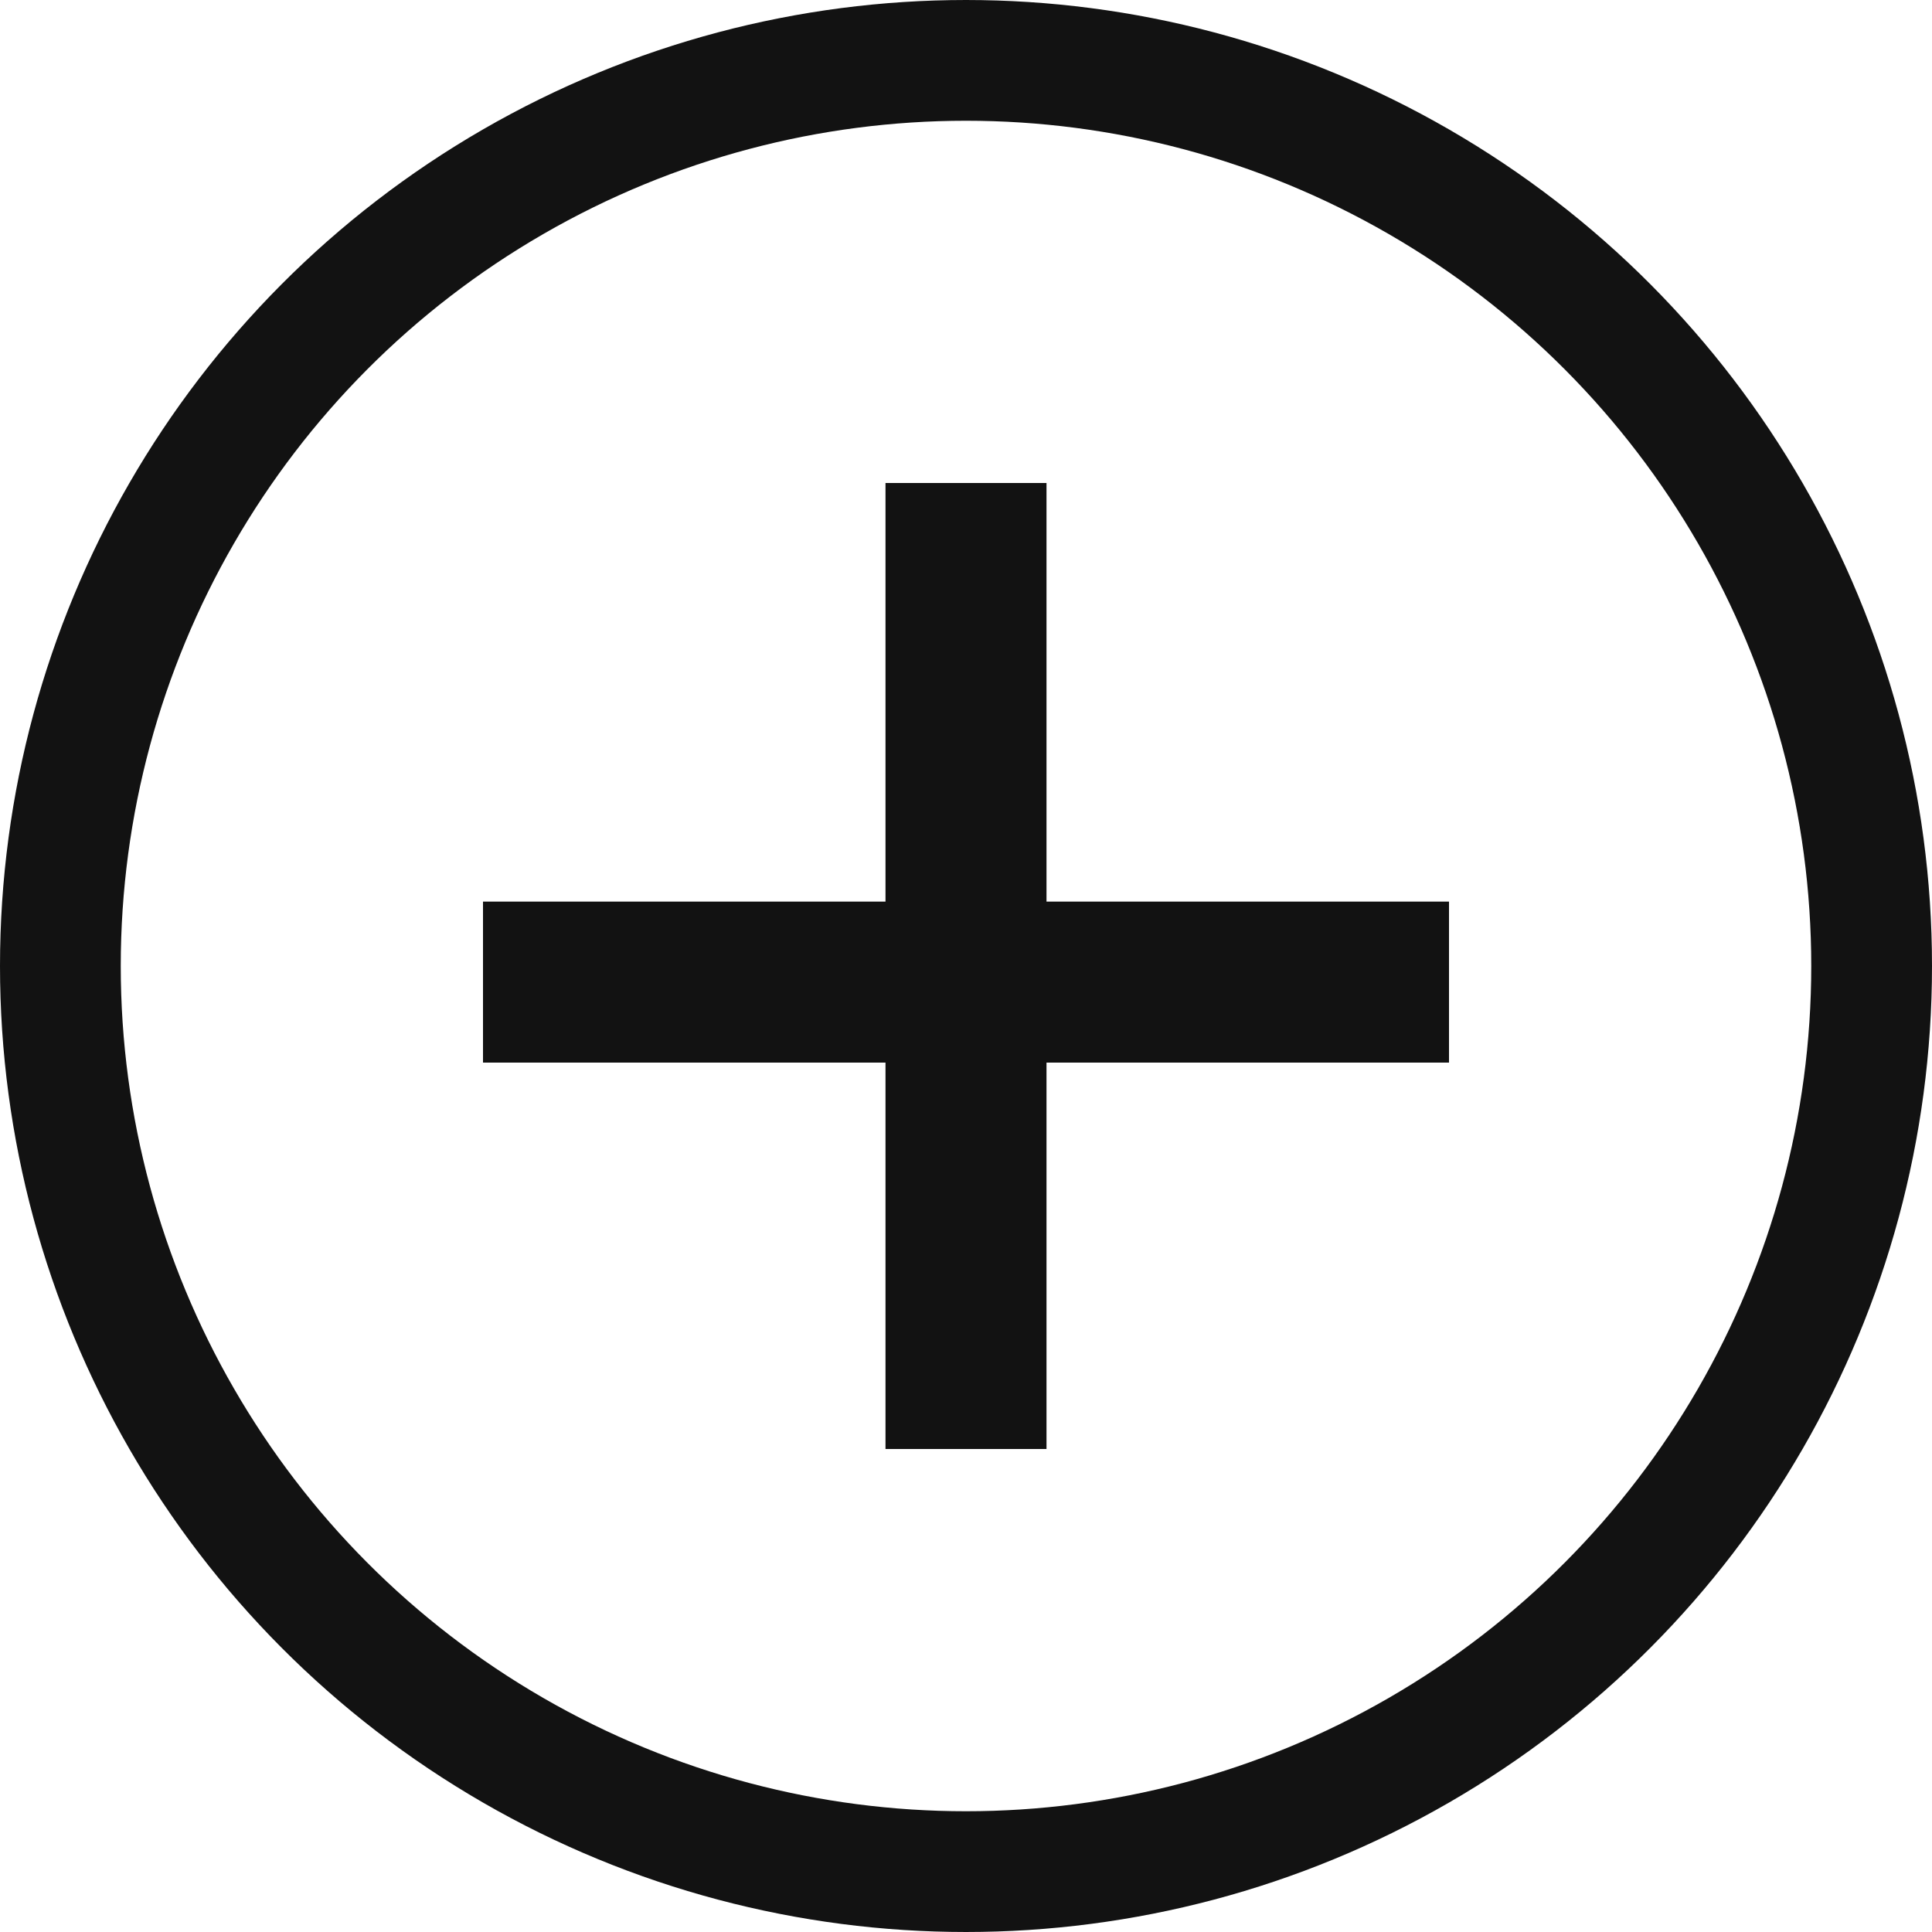 <svg width="48" height="48" viewBox="0 0 48 48" fill="none" xmlns="http://www.w3.org/2000/svg">
<circle cx="24" cy="24" r="22.5" stroke="#121212" stroke-width="3"/>
<path fill-rule="evenodd" clip-rule="evenodd" d="M26 22.4V12H22V22.4H12V26.4H22V36H26V26.4H36V22.4H26Z" fill="#121212"/>
</svg>
